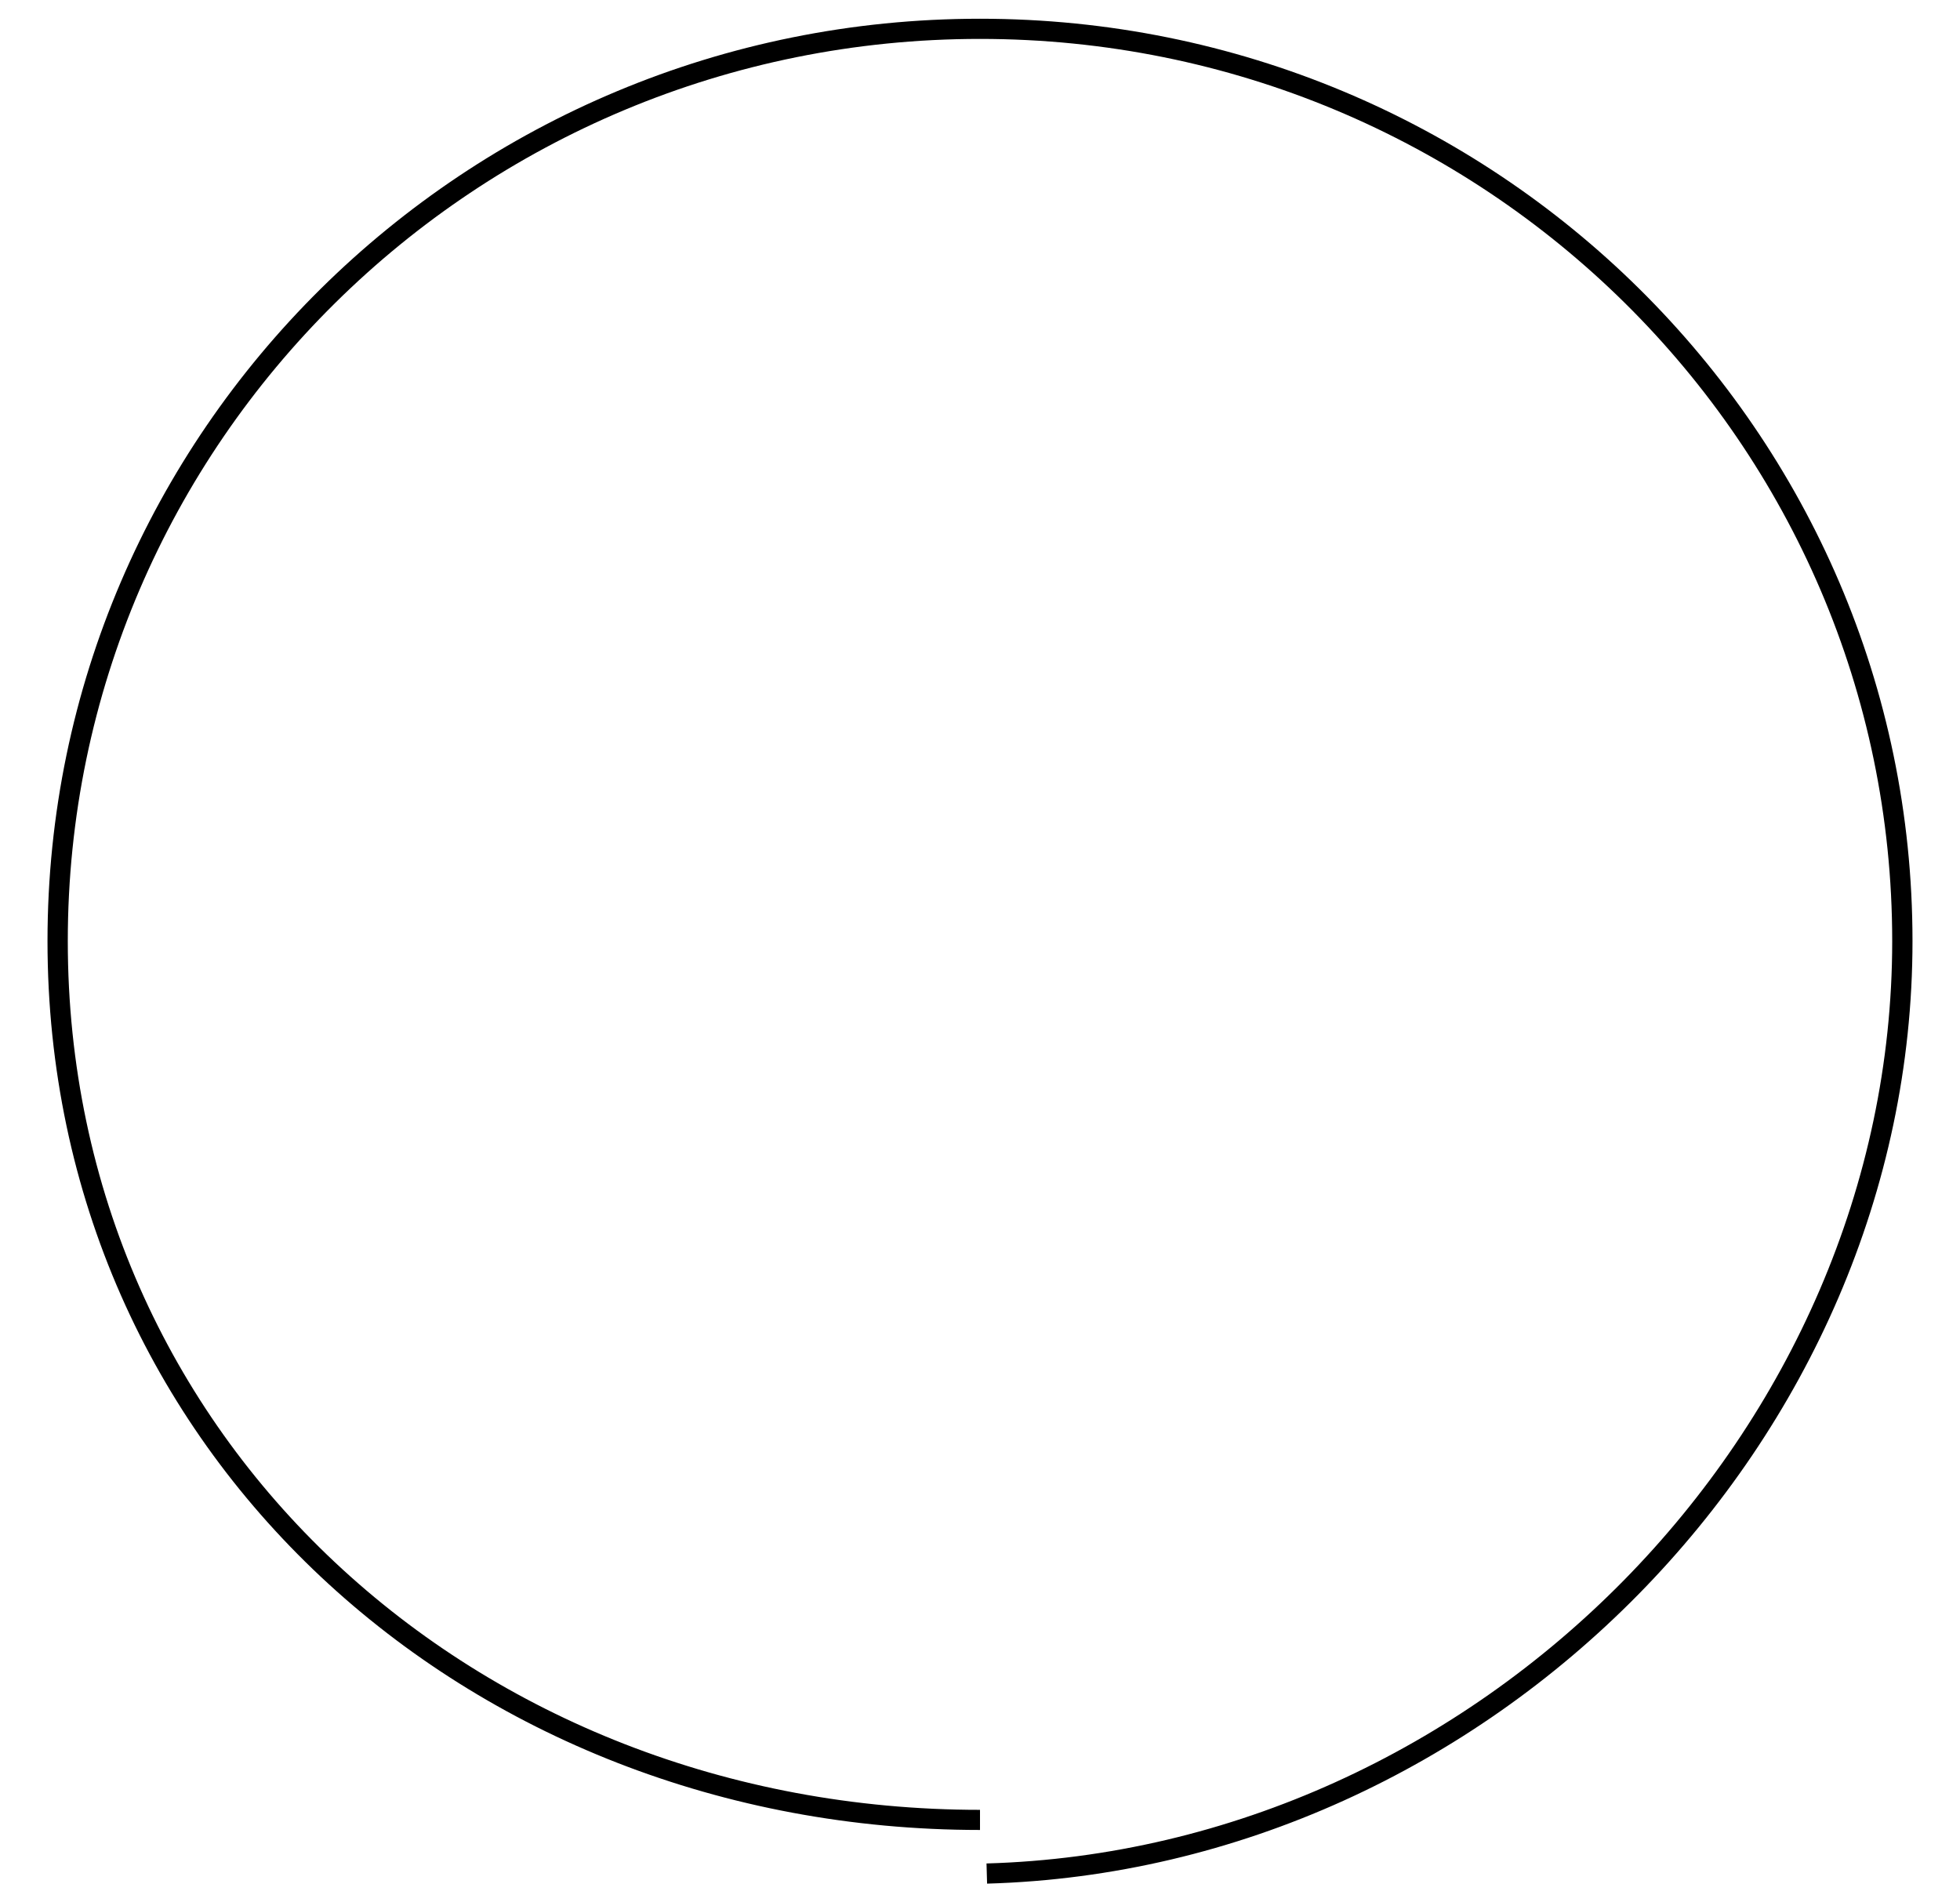 <svg width="34" height="33" viewBox="0 0 34 33" fill="none" xmlns="http://www.w3.org/2000/svg">
<path d="M32.824 16.325C32.824 7.682 25.739 0.675 17 0.675C8.261 0.675 1.176 7.682 1.176 16.325C1.176 24.961 8.252 31.395 17 31.395V31.744C8.075 31.744 0.824 25.171 0.824 16.325C0.824 7.489 8.066 0.325 17 0.325C25.934 0.325 33.176 7.489 33.176 16.325C33.176 25.005 25.837 32.426 17.123 32.675L17.113 32.325C25.636 32.082 32.824 24.815 32.824 16.325Z" fill="black"/>
</svg>
